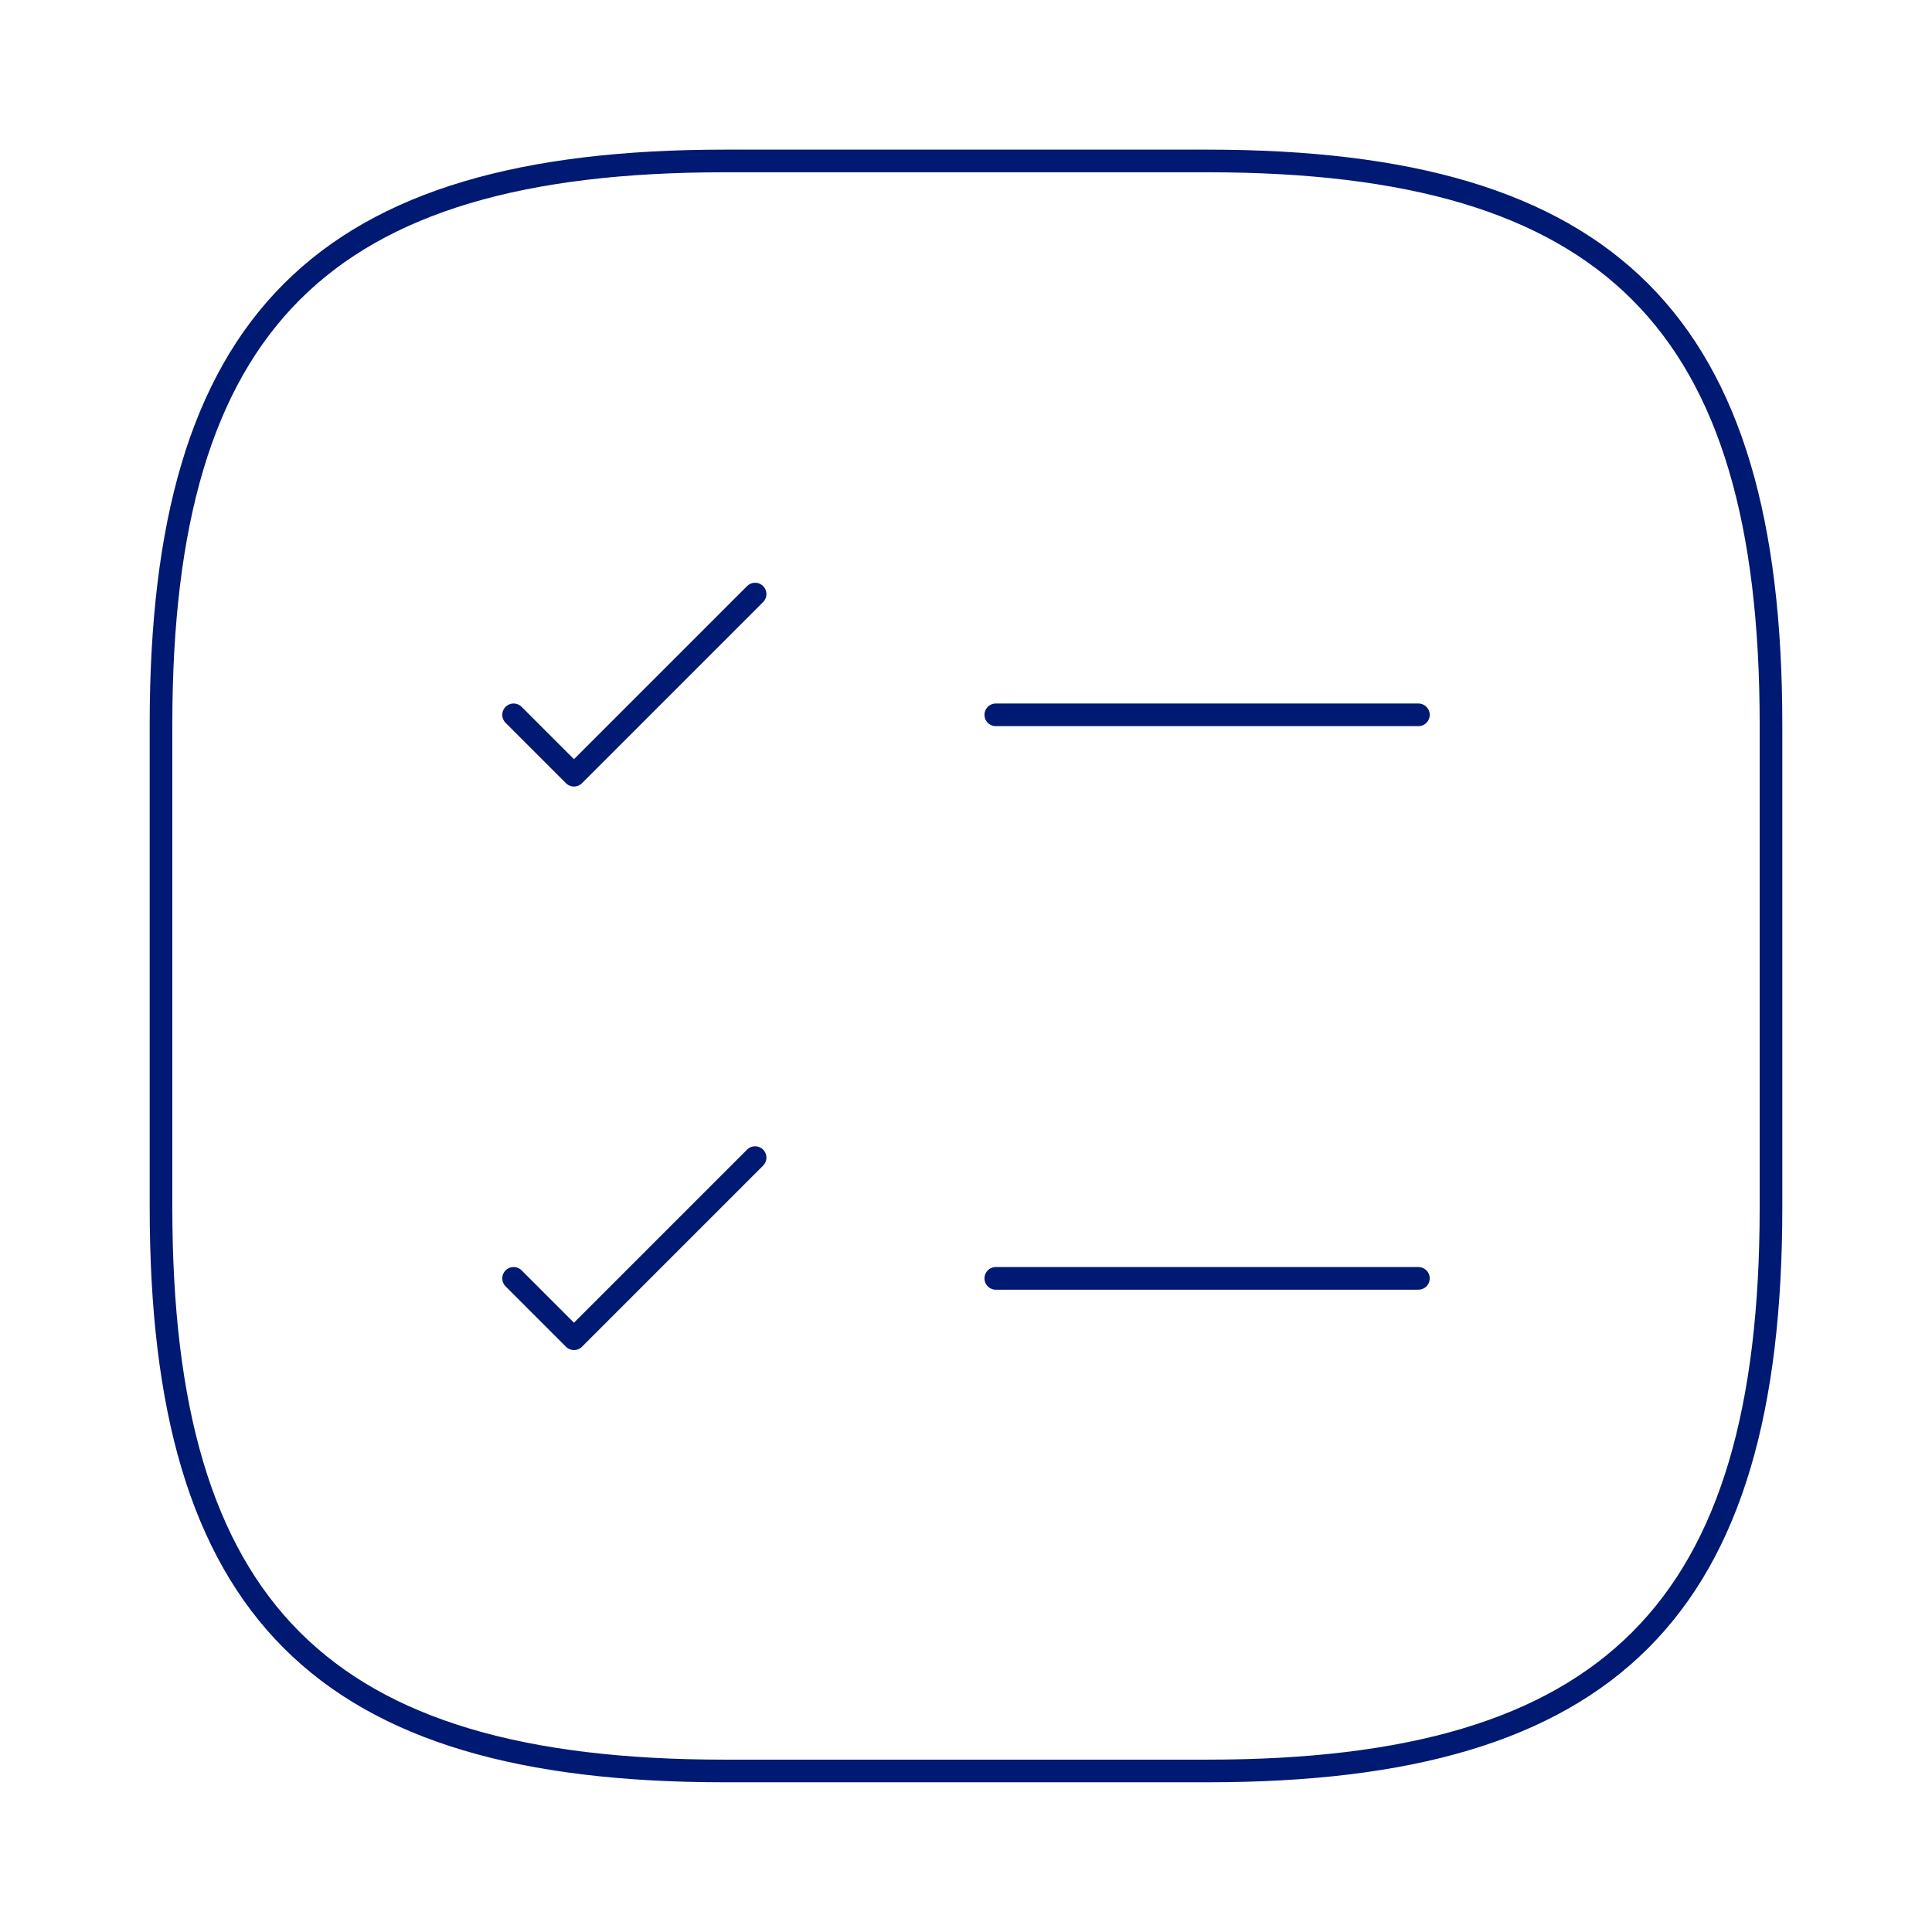 <svg width="128" height="128" viewBox="0 0 128 128" fill="none" xmlns="http://www.w3.org/2000/svg">
<path d="M65.973 47.359H93.973" stroke="#001973" stroke-width="1.5" stroke-linecap="round" stroke-linejoin="round"/>
<path d="M34.027 47.359L38.027 51.359L50.027 39.359" stroke="#001973" stroke-width="1.5" stroke-linecap="round" stroke-linejoin="round"/>
<path d="M65.973 84.695H93.973" stroke="#001973" stroke-width="1.5" stroke-linecap="round" stroke-linejoin="round"/>
<path d="M34.027 84.695L38.027 88.695L50.027 76.695" stroke="#001973" stroke-width="1.5" stroke-linecap="round" stroke-linejoin="round"/>
<path d="M48 117.331H80C106.667 117.331 117.333 106.664 117.333 79.997V47.997C117.333 21.331 106.667 10.664 80 10.664H48C21.333 10.664 10.667 21.331 10.667 47.997V79.997C10.667 106.664 21.333 117.331 48 117.331Z" stroke="#001973" stroke-width="1.5" stroke-linecap="round" stroke-linejoin="round"/>
</svg>
